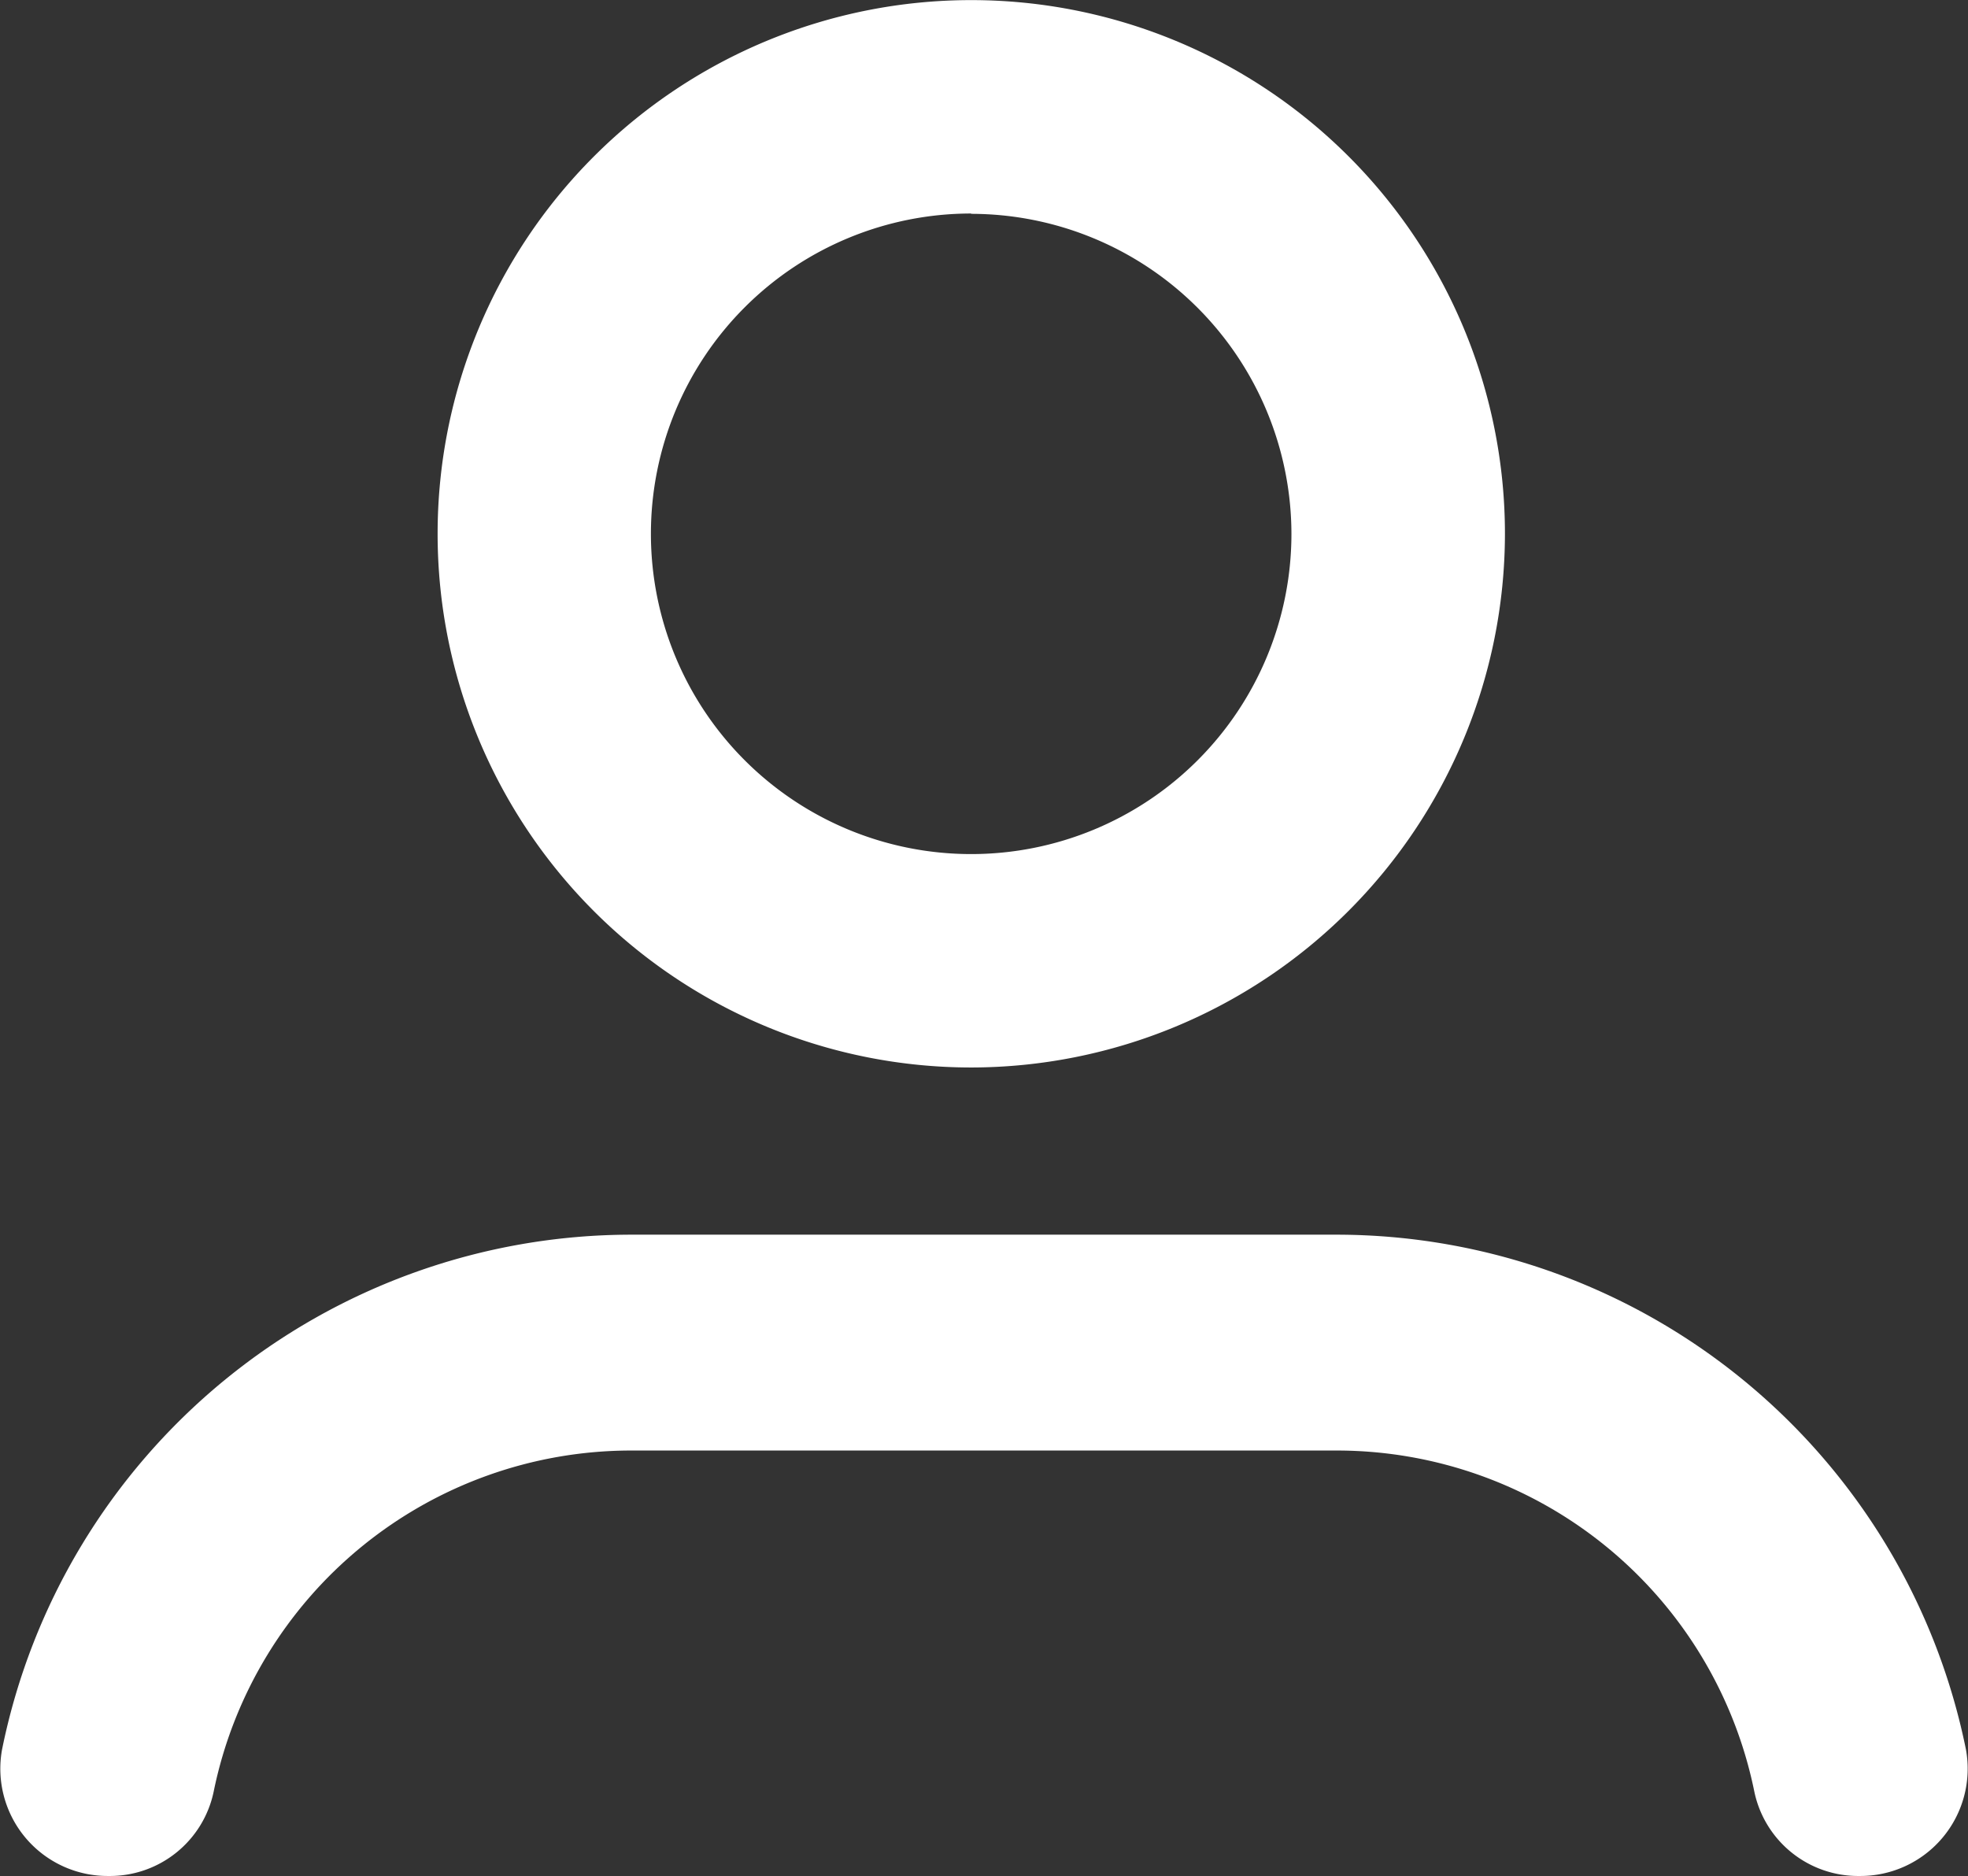 <svg xmlns="http://www.w3.org/2000/svg" width="18.564" height="17.695" viewBox="0 0 18.564 17.695">
  <rect x="0" y="0" width="18.564" height="17.695" fill="#333333" stroke="none"/>
  <g id="Group_18358" data-name="Group 18358" transform="translate(13746.282 -4637)">
    <g id="icon_68_" transform="translate(-13742.155 4637)">
      <path id="Path_3813" data-name="Path 3813" d="M609.067,399.652a5.034,5.034,0,1,1,5.035-5.034A5.04,5.04,0,0,1,609.067,399.652Zm0-8.055a3.021,3.021,0,1,0,3.021,3.021A3.024,3.024,0,0,0,609.067,391.6Z" transform="translate(-604.033 -389.583)" fill="#fff"/>
    </g>
    <g id="Group_2871" data-name="Group 2871" transform="translate(-13746.282 4648.646)">
      <path id="Path_3814" data-name="Path 3814" d="M613.464,418.522h0a1,1,0,0,1-.991-.793,4.02,4.02,0,0,0-3.935-3.22h-6.664a4.02,4.02,0,0,0-3.935,3.22,1,1,0,0,1-.991.793h0a1.012,1.012,0,0,1-1.005-1.191,6.059,6.059,0,0,1,5.931-4.858h6.664a6.06,6.06,0,0,1,5.931,4.858A1.012,1.012,0,0,1,613.464,418.522Z" transform="translate(-595.924 -412.473)" fill="#fff"/>
    </g>
  </g>
</svg>
